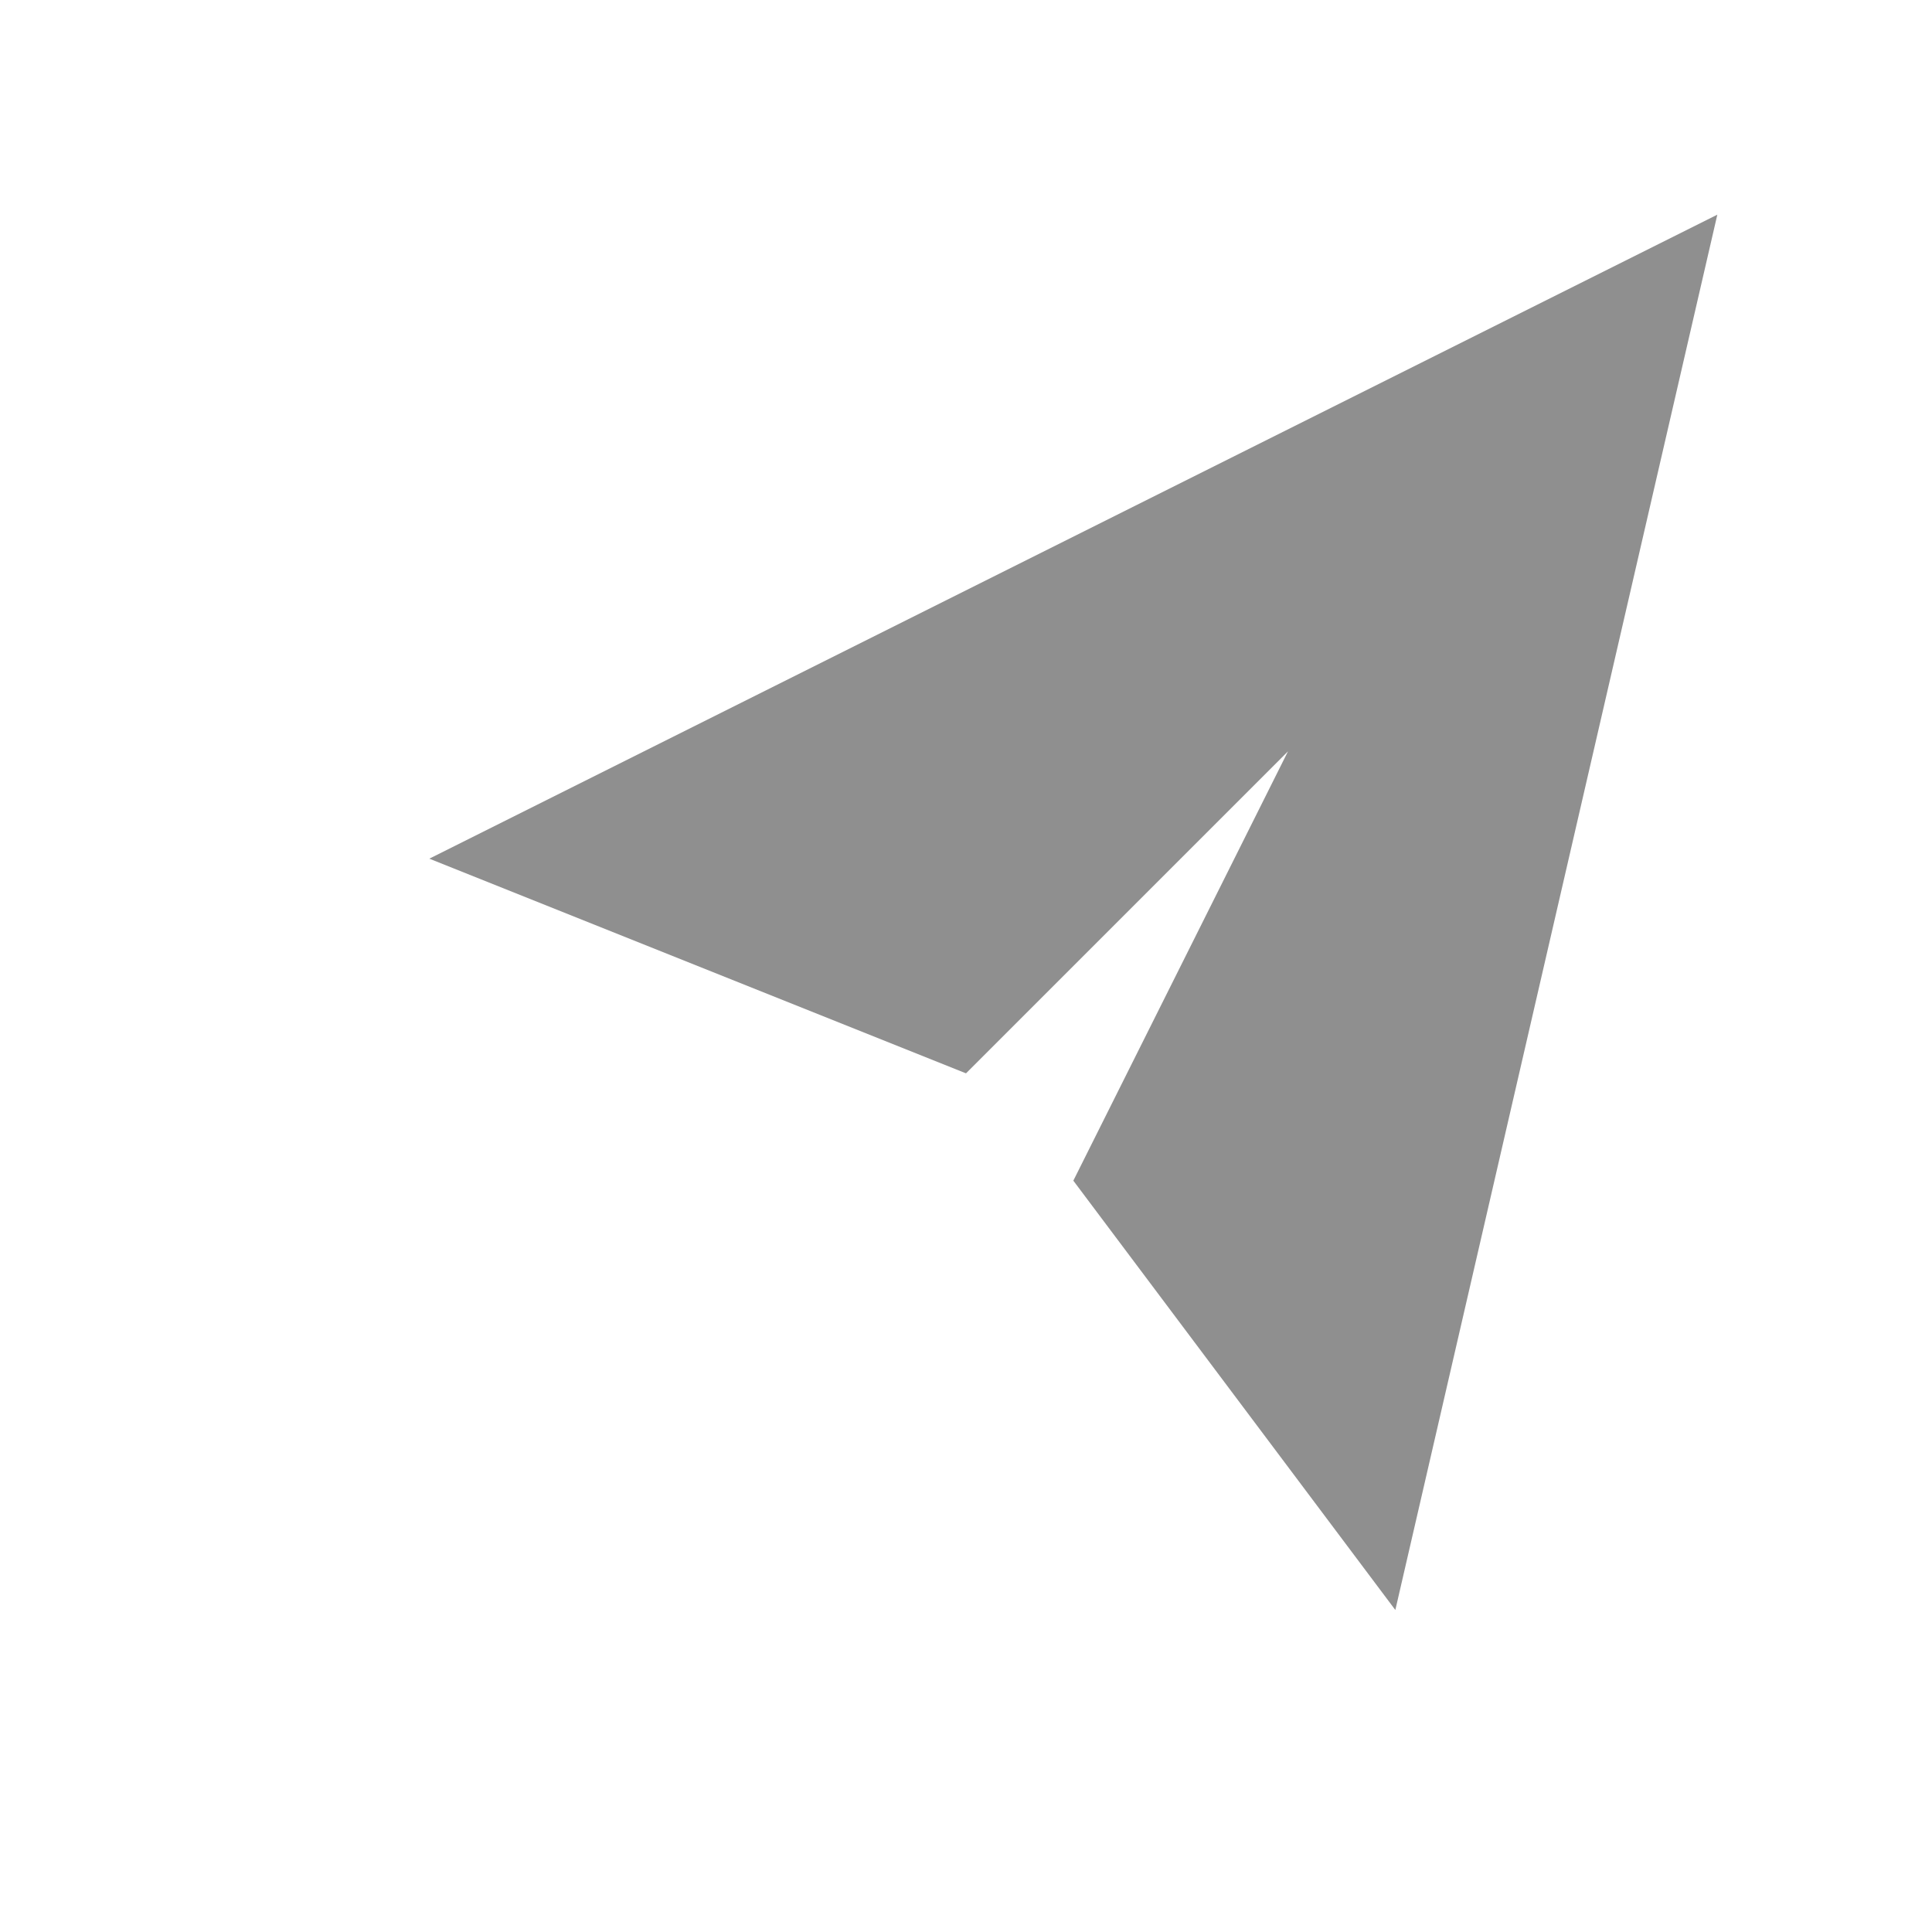 <svg version="1.1" xmlns="http://www.w3.org/2000/svg" xmlns:xlink="http://www.w3.org/1999/xlink" width="18" height="18" viewBox="0 0 18 18">
<path id="icon-invite-reg" d="M4.000,8.000 L16.000,2.000 L13.000,15.000 L10.000,11.000 L12.000,7.000 L9.000,10.000 L4.000,8.000 z" fill="#8F8F8F" />
</svg>
